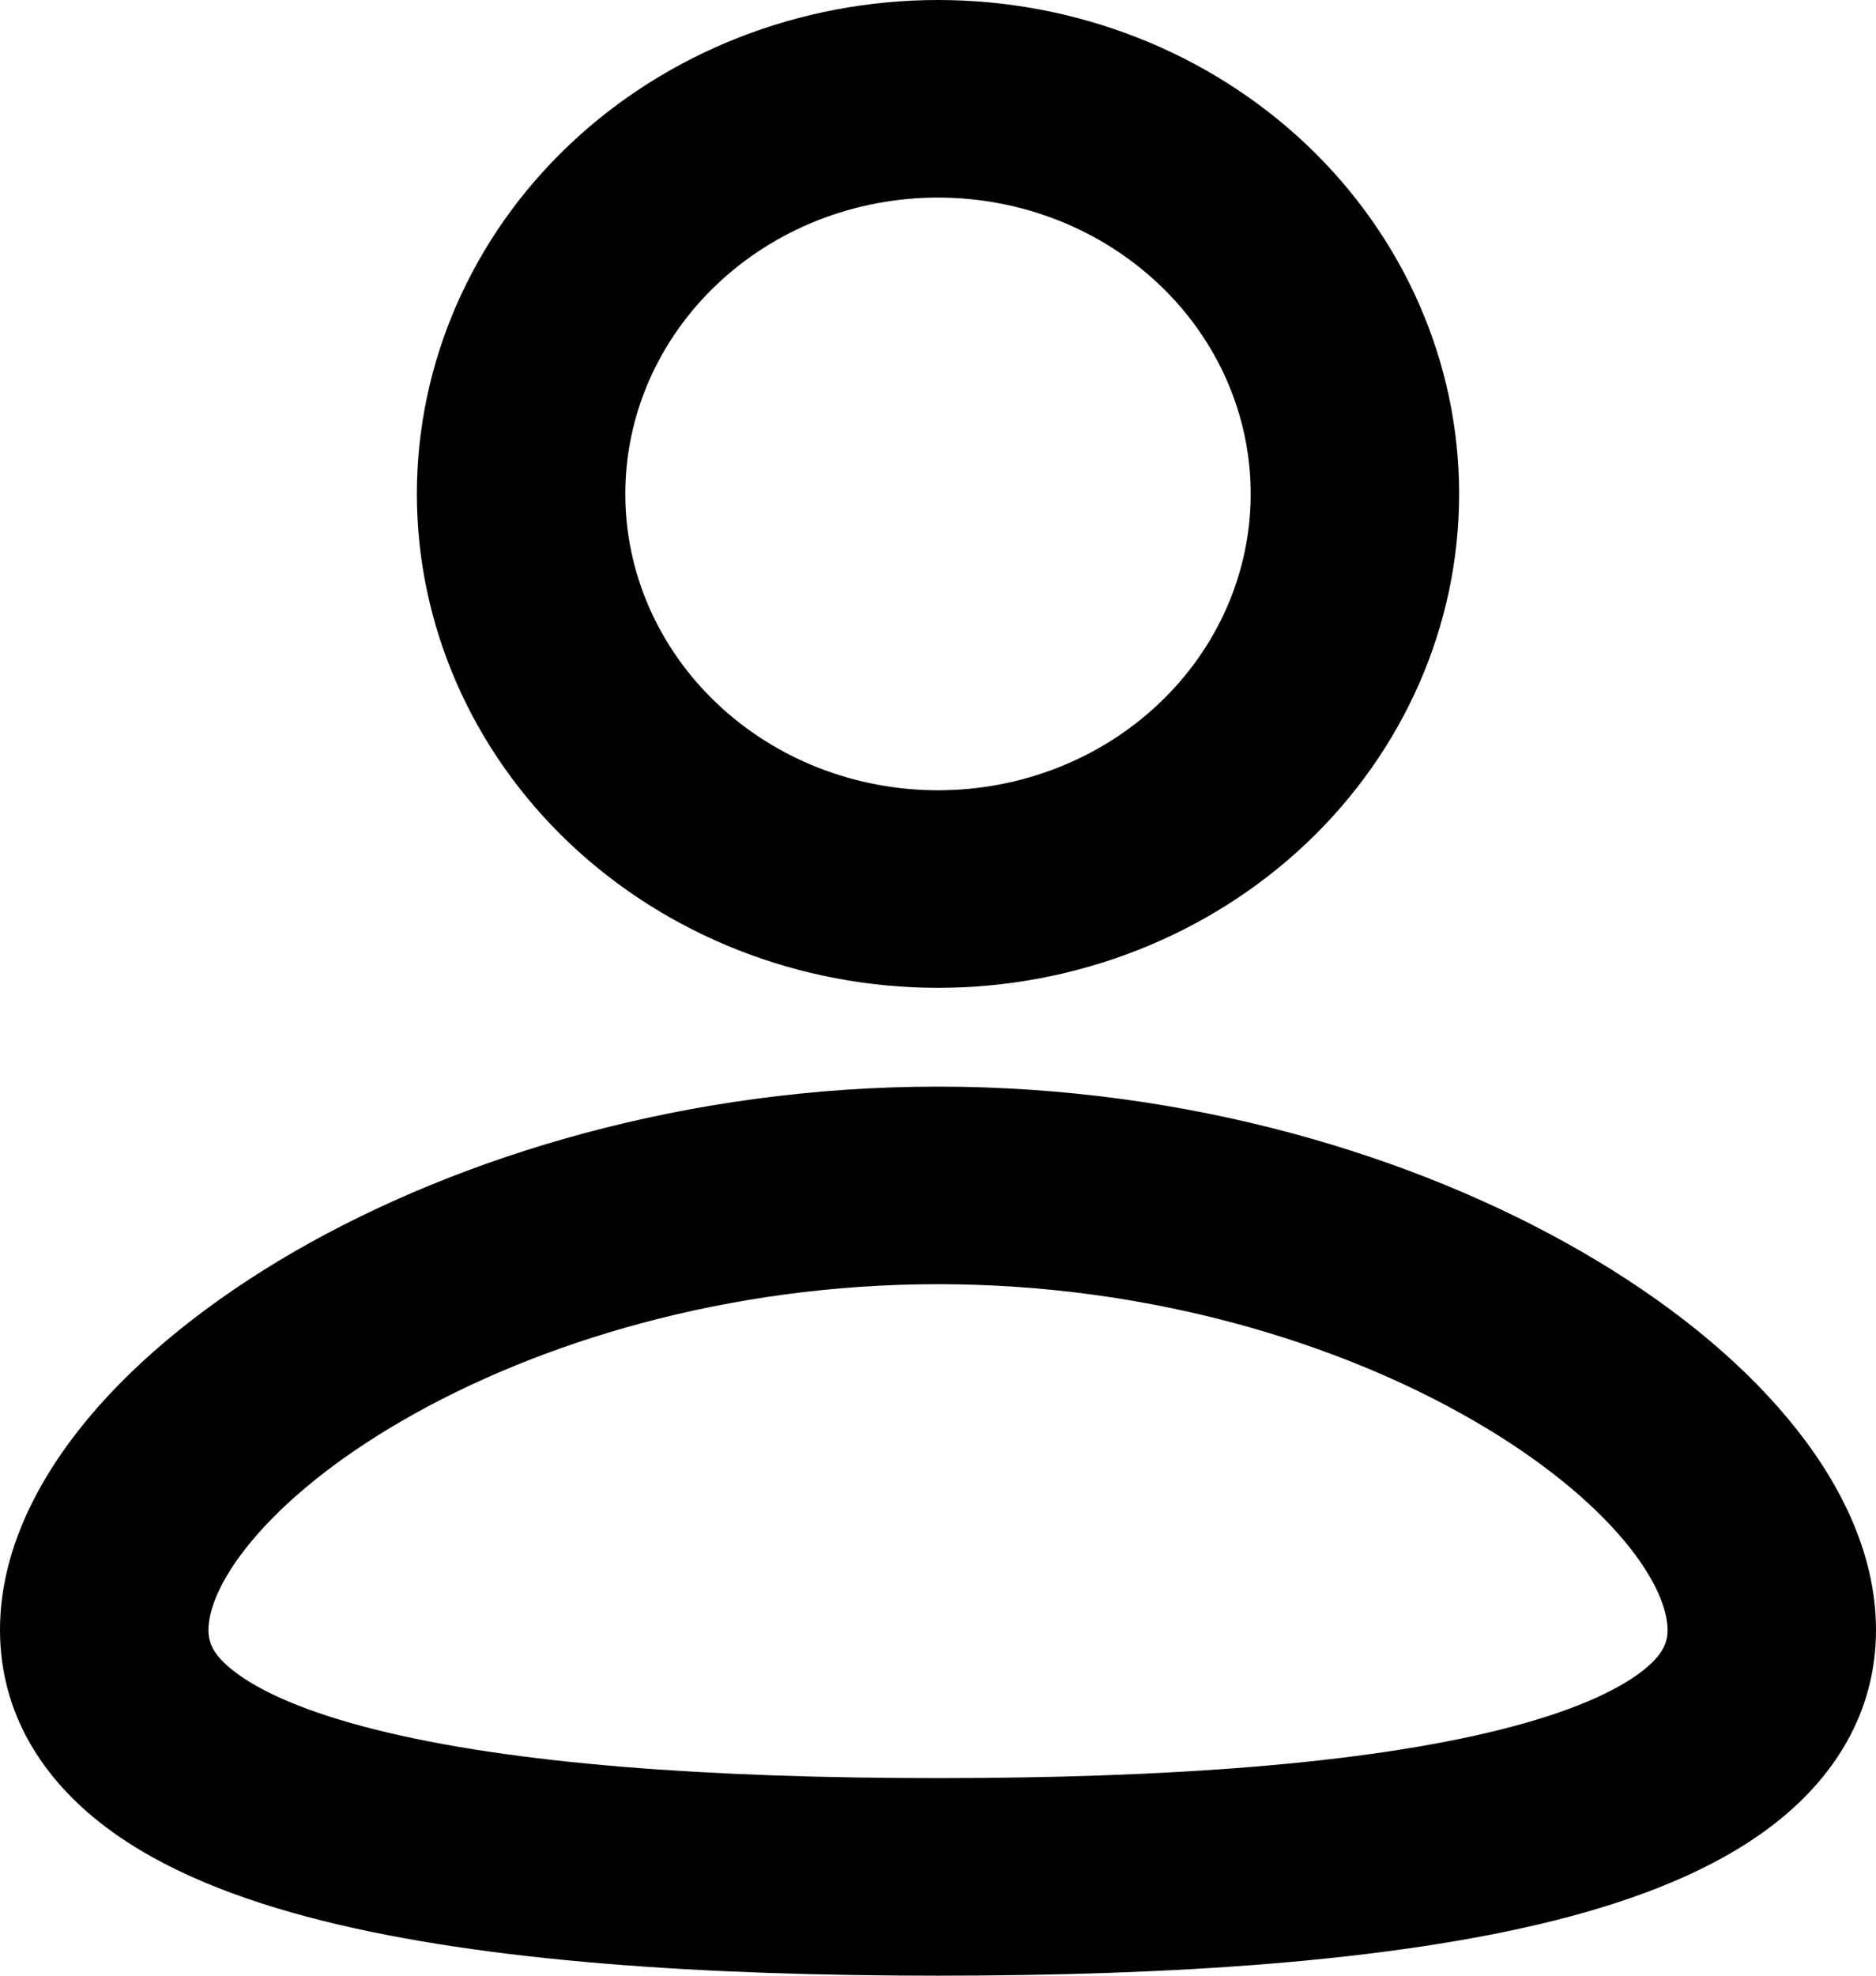 <svg width="19" height="20" viewBox="0 0 19 20" fill="none" xmlns="http://www.w3.org/2000/svg">
<path id="Vector" fill-rule="evenodd" clip-rule="evenodd" d="M9.5 11C12.029 11 14.329 11.694 16.021 12.672C16.866 13.16 17.588 13.736 18.109 14.362C18.622 14.977 19 15.713 19 16.5C19 17.345 18.566 18.011 17.941 18.486C17.35 18.936 16.57 19.234 15.742 19.442C14.076 19.859 11.853 20 9.5 20C7.147 20 4.924 19.86 3.259 19.442C2.43 19.234 1.65 18.936 1.059 18.486C0.433 18.01 0 17.345 0 16.5C0 15.713 0.378 14.977 0.891 14.361C1.412 13.736 2.133 13.161 2.979 12.671C4.671 11.695 6.972 11 9.5 11ZM9.5 13C7.365 13 5.444 13.59 4.079 14.379C3.396 14.773 2.881 15.201 2.548 15.601C2.206 16.011 2.111 16.321 2.111 16.5C2.111 16.622 2.15 16.751 2.38 16.926C2.643 17.126 3.1 17.333 3.799 17.508C5.19 17.858 7.189 18 9.5 18C11.812 18 13.81 17.857 15.2 17.508C15.9 17.333 16.357 17.126 16.62 16.926C16.85 16.751 16.889 16.622 16.889 16.5C16.889 16.32 16.794 16.011 16.453 15.601C16.119 15.201 15.604 14.773 14.921 14.379C13.556 13.589 11.635 13 9.5 13ZM9.5 0C10.9 0 12.242 0.527 13.232 1.464C14.222 2.402 14.778 3.674 14.778 5C14.778 6.326 14.222 7.598 13.232 8.536C12.242 9.473 10.9 10 9.5 10C8.1 10 6.758 9.473 5.768 8.536C4.778 7.598 4.222 6.326 4.222 5C4.222 3.674 4.778 2.402 5.768 1.464C6.758 0.527 8.1 0 9.5 0ZM9.5 2C9.084 2 8.672 2.078 8.288 2.228C7.904 2.379 7.555 2.6 7.261 2.879C6.967 3.157 6.734 3.488 6.574 3.852C6.415 4.216 6.333 4.606 6.333 5C6.333 5.394 6.415 5.784 6.574 6.148C6.734 6.512 6.967 6.843 7.261 7.121C7.555 7.4 7.904 7.621 8.288 7.772C8.672 7.922 9.084 8 9.5 8C10.34 8 11.145 7.684 11.739 7.121C12.333 6.559 12.667 5.796 12.667 5C12.667 4.204 12.333 3.441 11.739 2.879C11.145 2.316 10.34 2 9.5 2Z" fill="black"/>
</svg>

